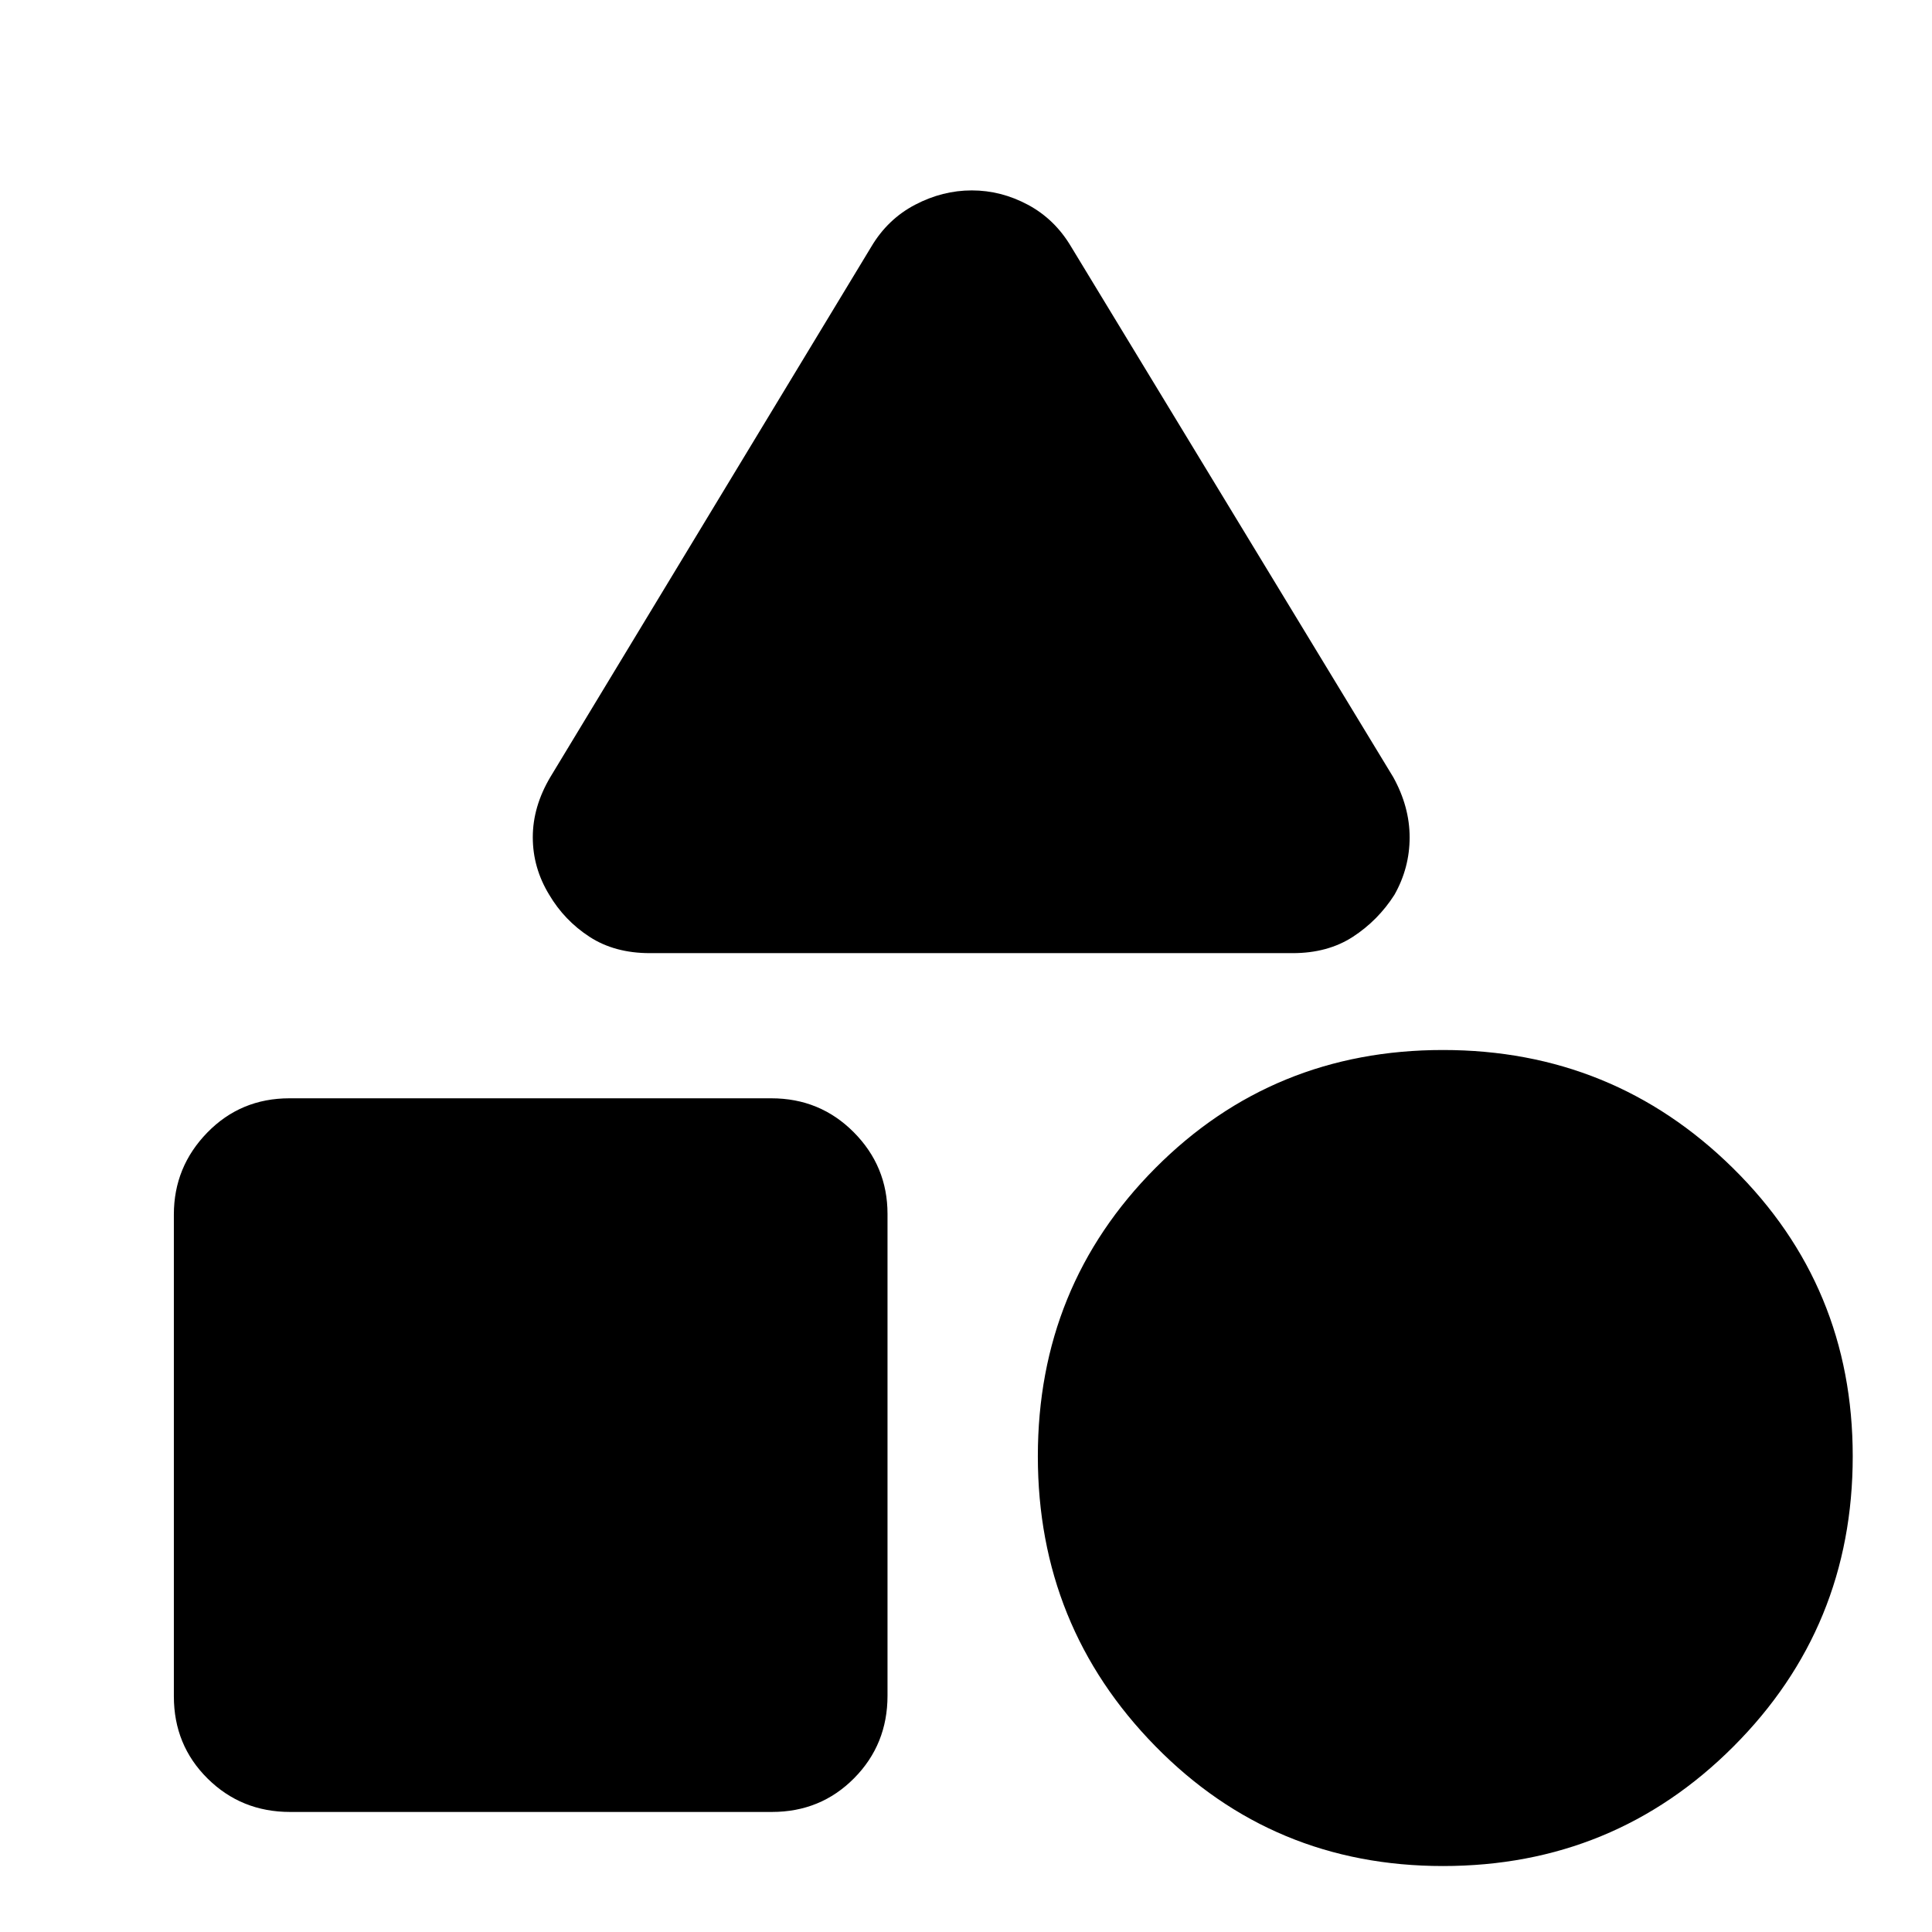 <svg xmlns="http://www.w3.org/2000/svg" height="20" viewBox="0 -960 960 960" width="20"><path d="m273.43-573.83 159.53-263.61q8.13-13.69 21.74-20.82 13.62-7.13 28.17-7.13 14.55 0 27.88 7.13 13.34 7.13 21.47 20.82L692.3-573.83q8.14 14.72 8.14 29.91t-7.57 28.57q-8.13 12.7-20.61 20.83-12.48 8.13-29.99 8.13H322.91q-17.52 0-30-8.13t-20.04-20.93q-8.13-13.36-8.13-28.52t8.69-29.86ZM717-32.78q-84.52 0-142.91-59.55-58.39-59.54-58.39-144.06 0-84.52 58.39-143.2 58.39-58.67 142.91-58.67t144.07 58.67q59.54 58.68 59.54 143.2 0 84.96-59.33 144.28Q801.96-32.78 717-32.78ZM86.39-117.09V-356.5q0-23.67 16.6-40.72 16.6-17.04 40.84-17.04h239.41q24.24 0 41 16.88T441-356.82v239.41q0 24.24-16.6 41t-40.84 16.76H144.15q-24.24 0-41-16.6t-16.76-40.84Z"/></svg>